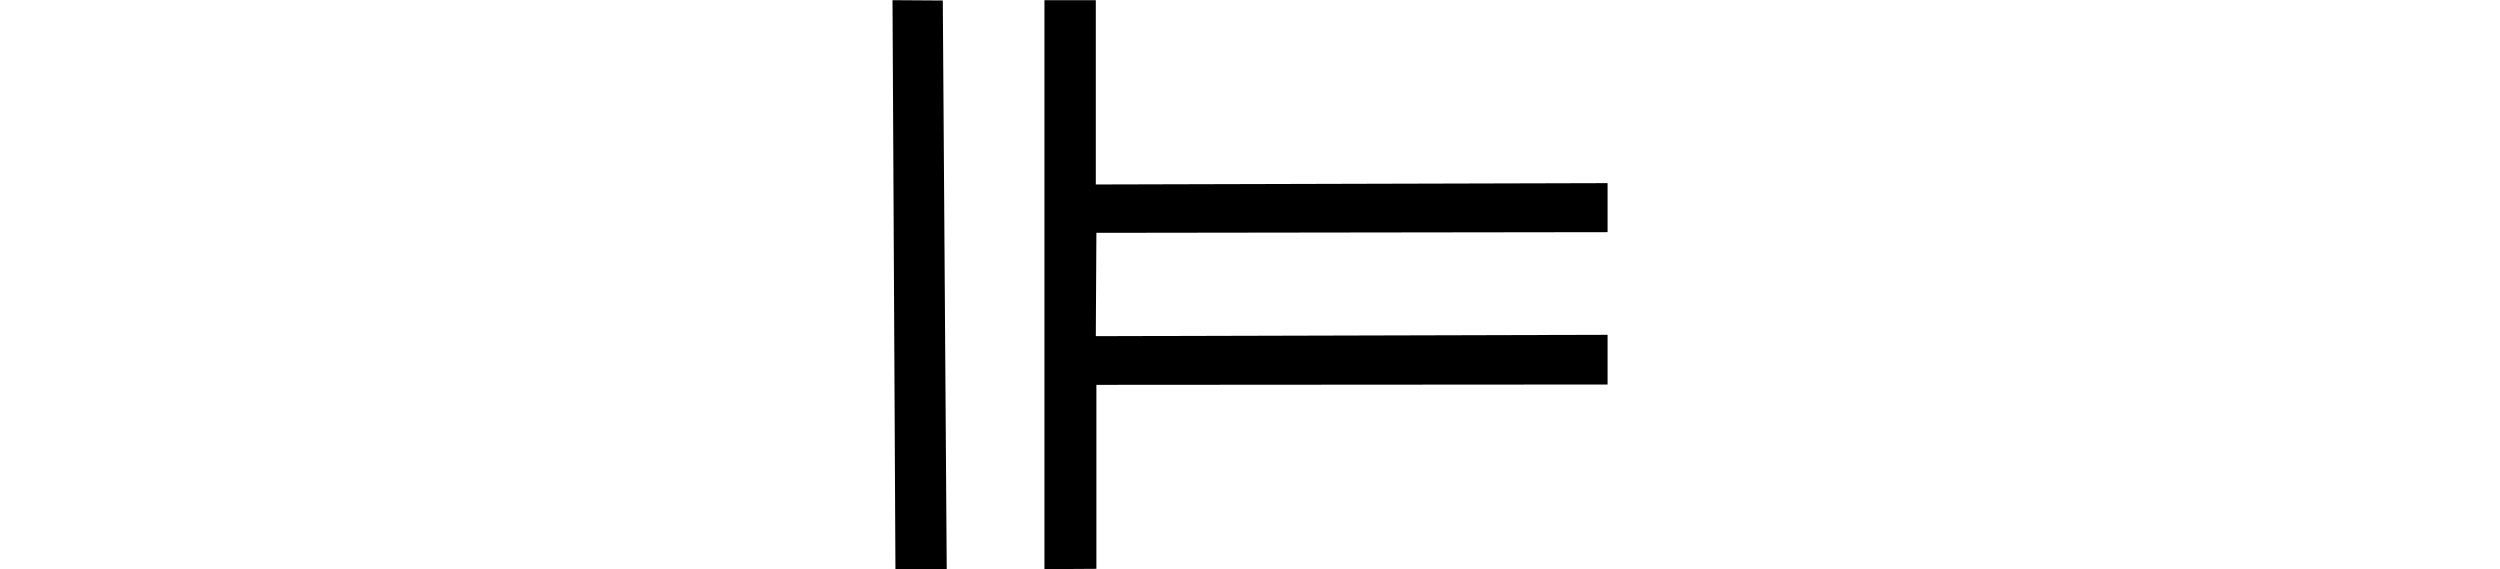 <svg xmlns="http://www.w3.org/2000/svg" xmlns:xlink="http://www.w3.org/1999/xlink" width="29.882pt" height="6.803pt" viewBox="0 0 29.882 6.803" version="1.1">
<defs>
<g>
<symbol overflow="visible" id="glyph0-0">
<path style="stroke:none;" d=""/>
</symbol>
<symbol overflow="visible" id="glyph0-1">
<path style="stroke:none;" d="M 8.805 -2.195 L 2.695 -2.191 L 2.695 0.008 L 2.074 0.012 L 2.074 -6.789 L 2.688 -6.789 L 2.688 -4.586 L 8.805 -4.602 L 8.805 -4.016 L 2.695 -4.008 L 2.688 -2.773 L 8.805 -2.789 Z M 0.859 -6.785 L 0.906 0.012 L 0.293 0.012 L 0.258 -6.789 Z "/>
</symbol>
</g>
</defs>
<g id="surface9473">
<g style="fill:rgb(0%,0%,0%);fill-opacity:1;">
  <use xlink:href="#glyph0-1" x="10.41" y="6.791"/>
</g>
</g>
</svg>
